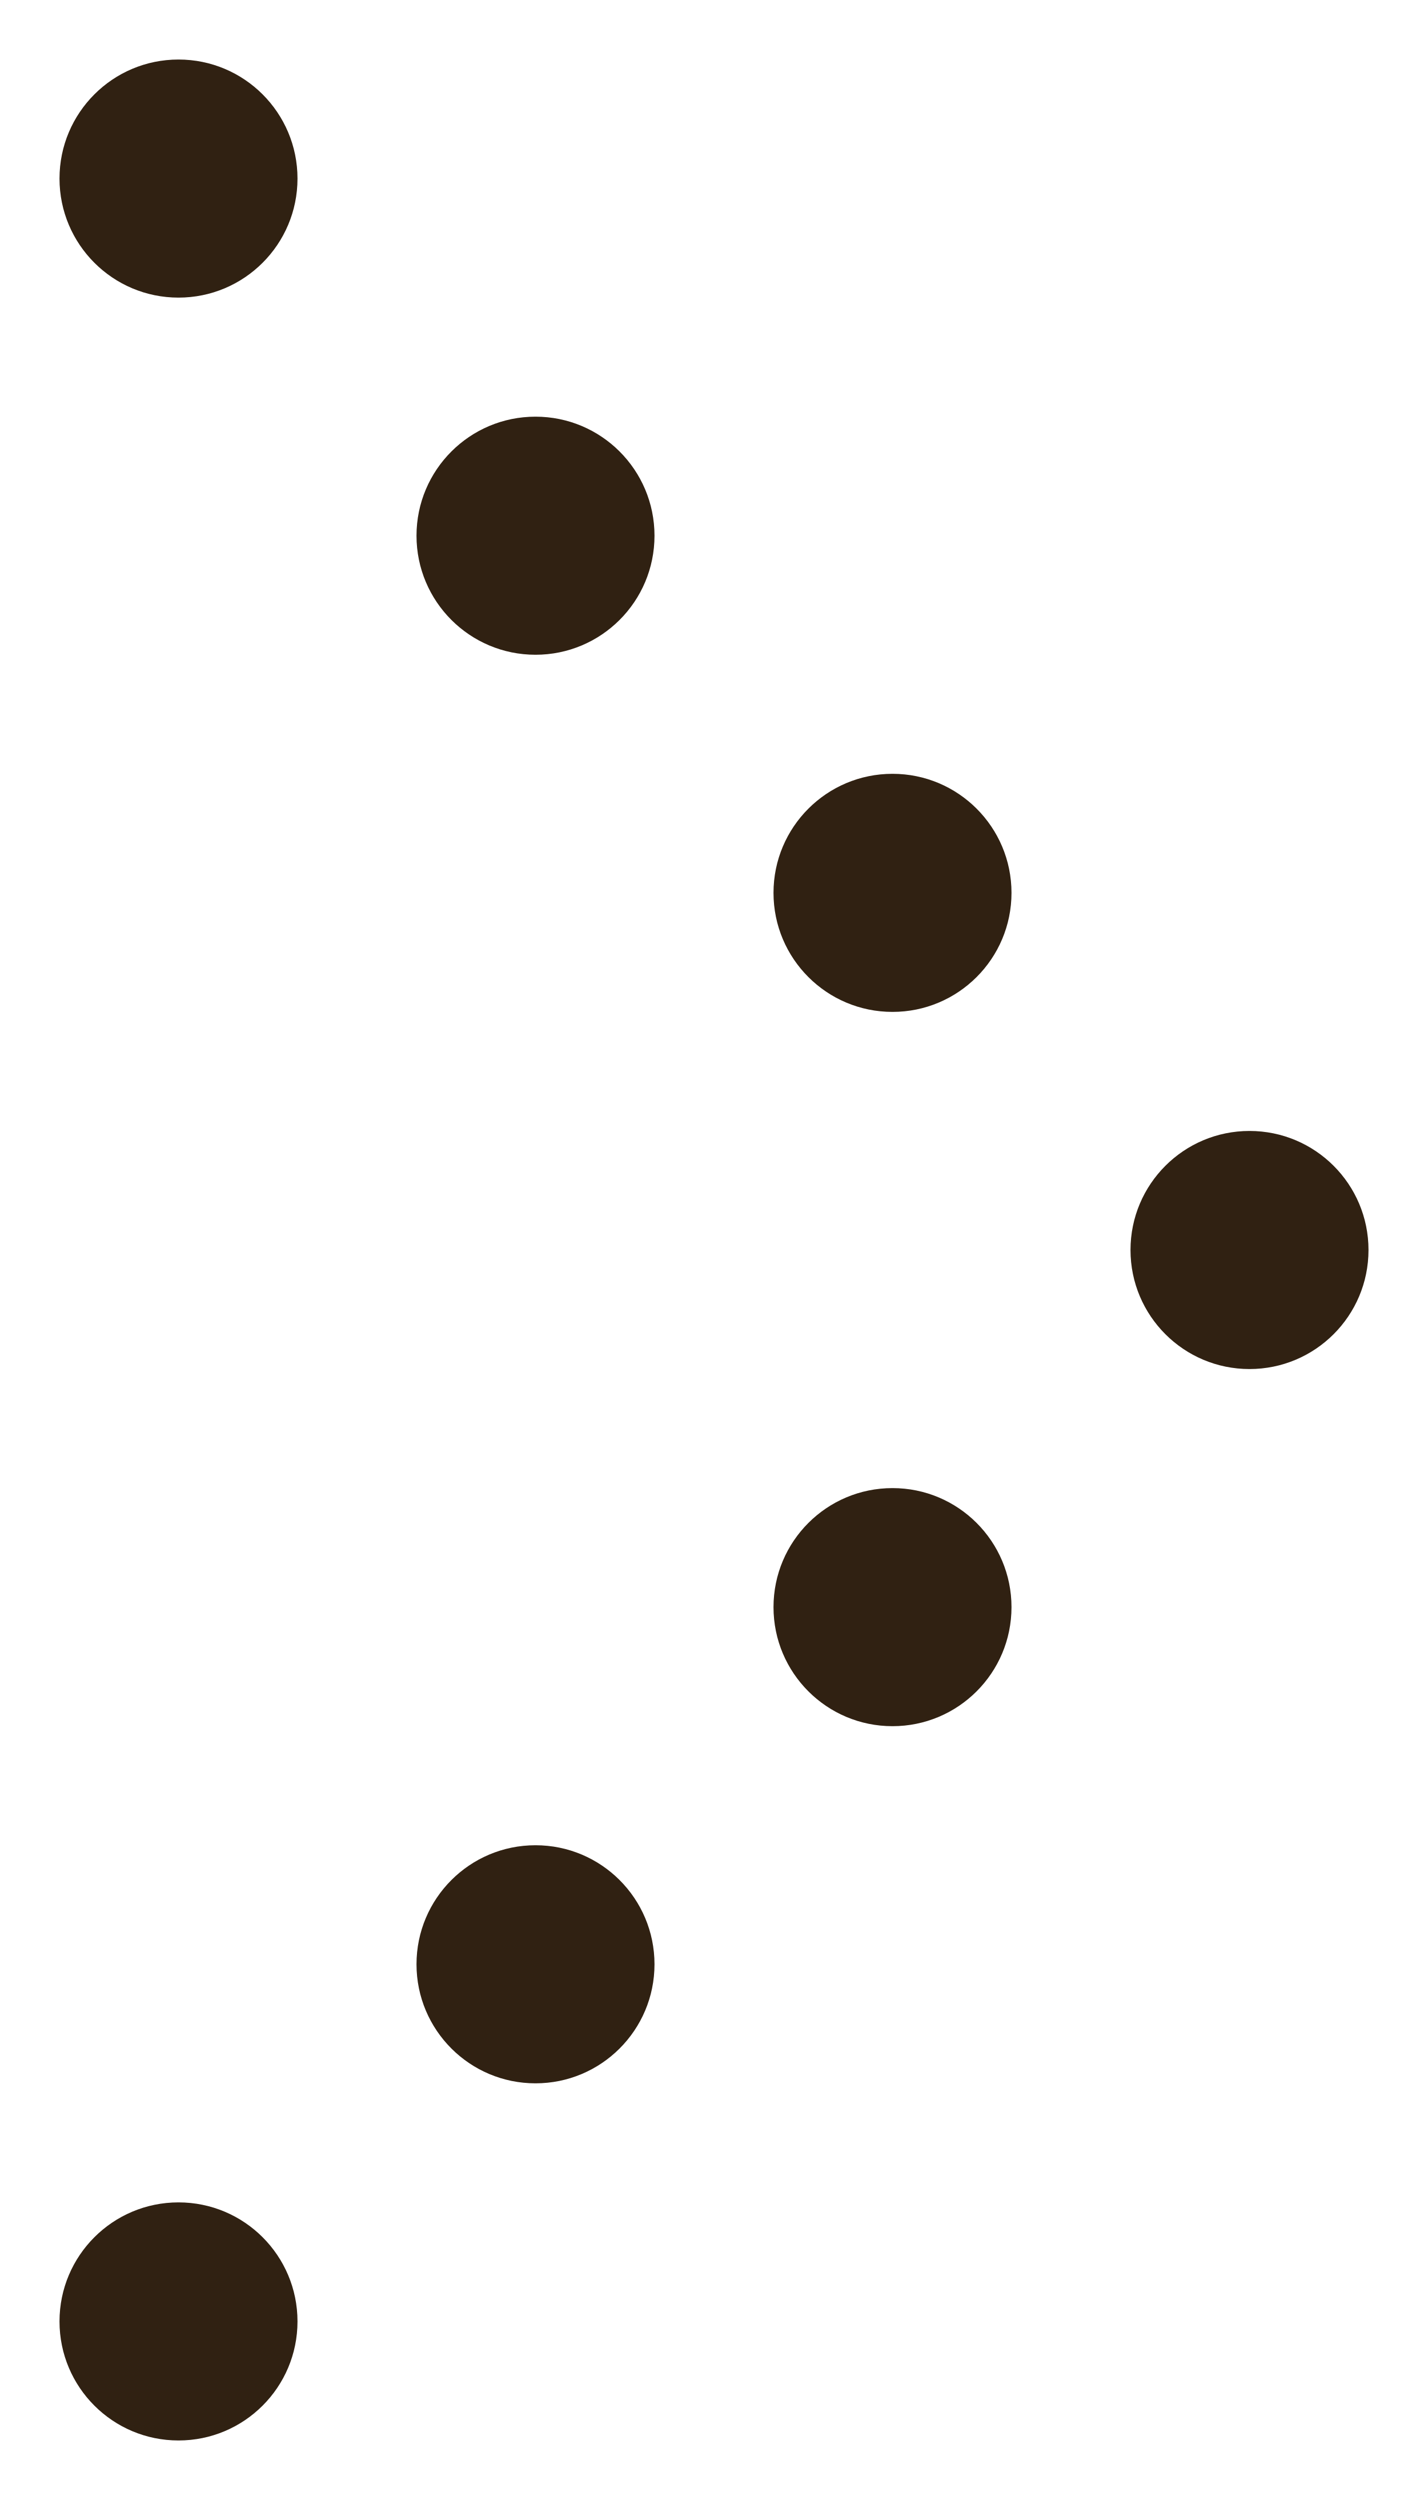 <svg width="12" height="21" viewBox="0 0 12 21" fill="none" xmlns="http://www.w3.org/2000/svg">
<circle cx="10.5" cy="10.5" r="1" fill="#302112"/>
<circle cx="7.5" cy="13.5" r="1" fill="#302112"/>
<circle cx="4.5" cy="16.5" r="1" fill="#302112"/>
<circle cx="1.5" cy="19.5" r="1" fill="#302112"/>
<circle cx="1" cy="1" r="1" transform="matrix(-4.37114e-08 1 1 4.37114e-08 0.5 0.5)" fill="#302112"/>
<circle cx="1" cy="1" r="1" transform="matrix(1 0 0 -1 3.5 5.5)" fill="#302112"/>
<circle cx="1" cy="1" r="1" transform="matrix(1 0 0 -1 6.5 8.5)" fill="#302112"/>
</svg>
